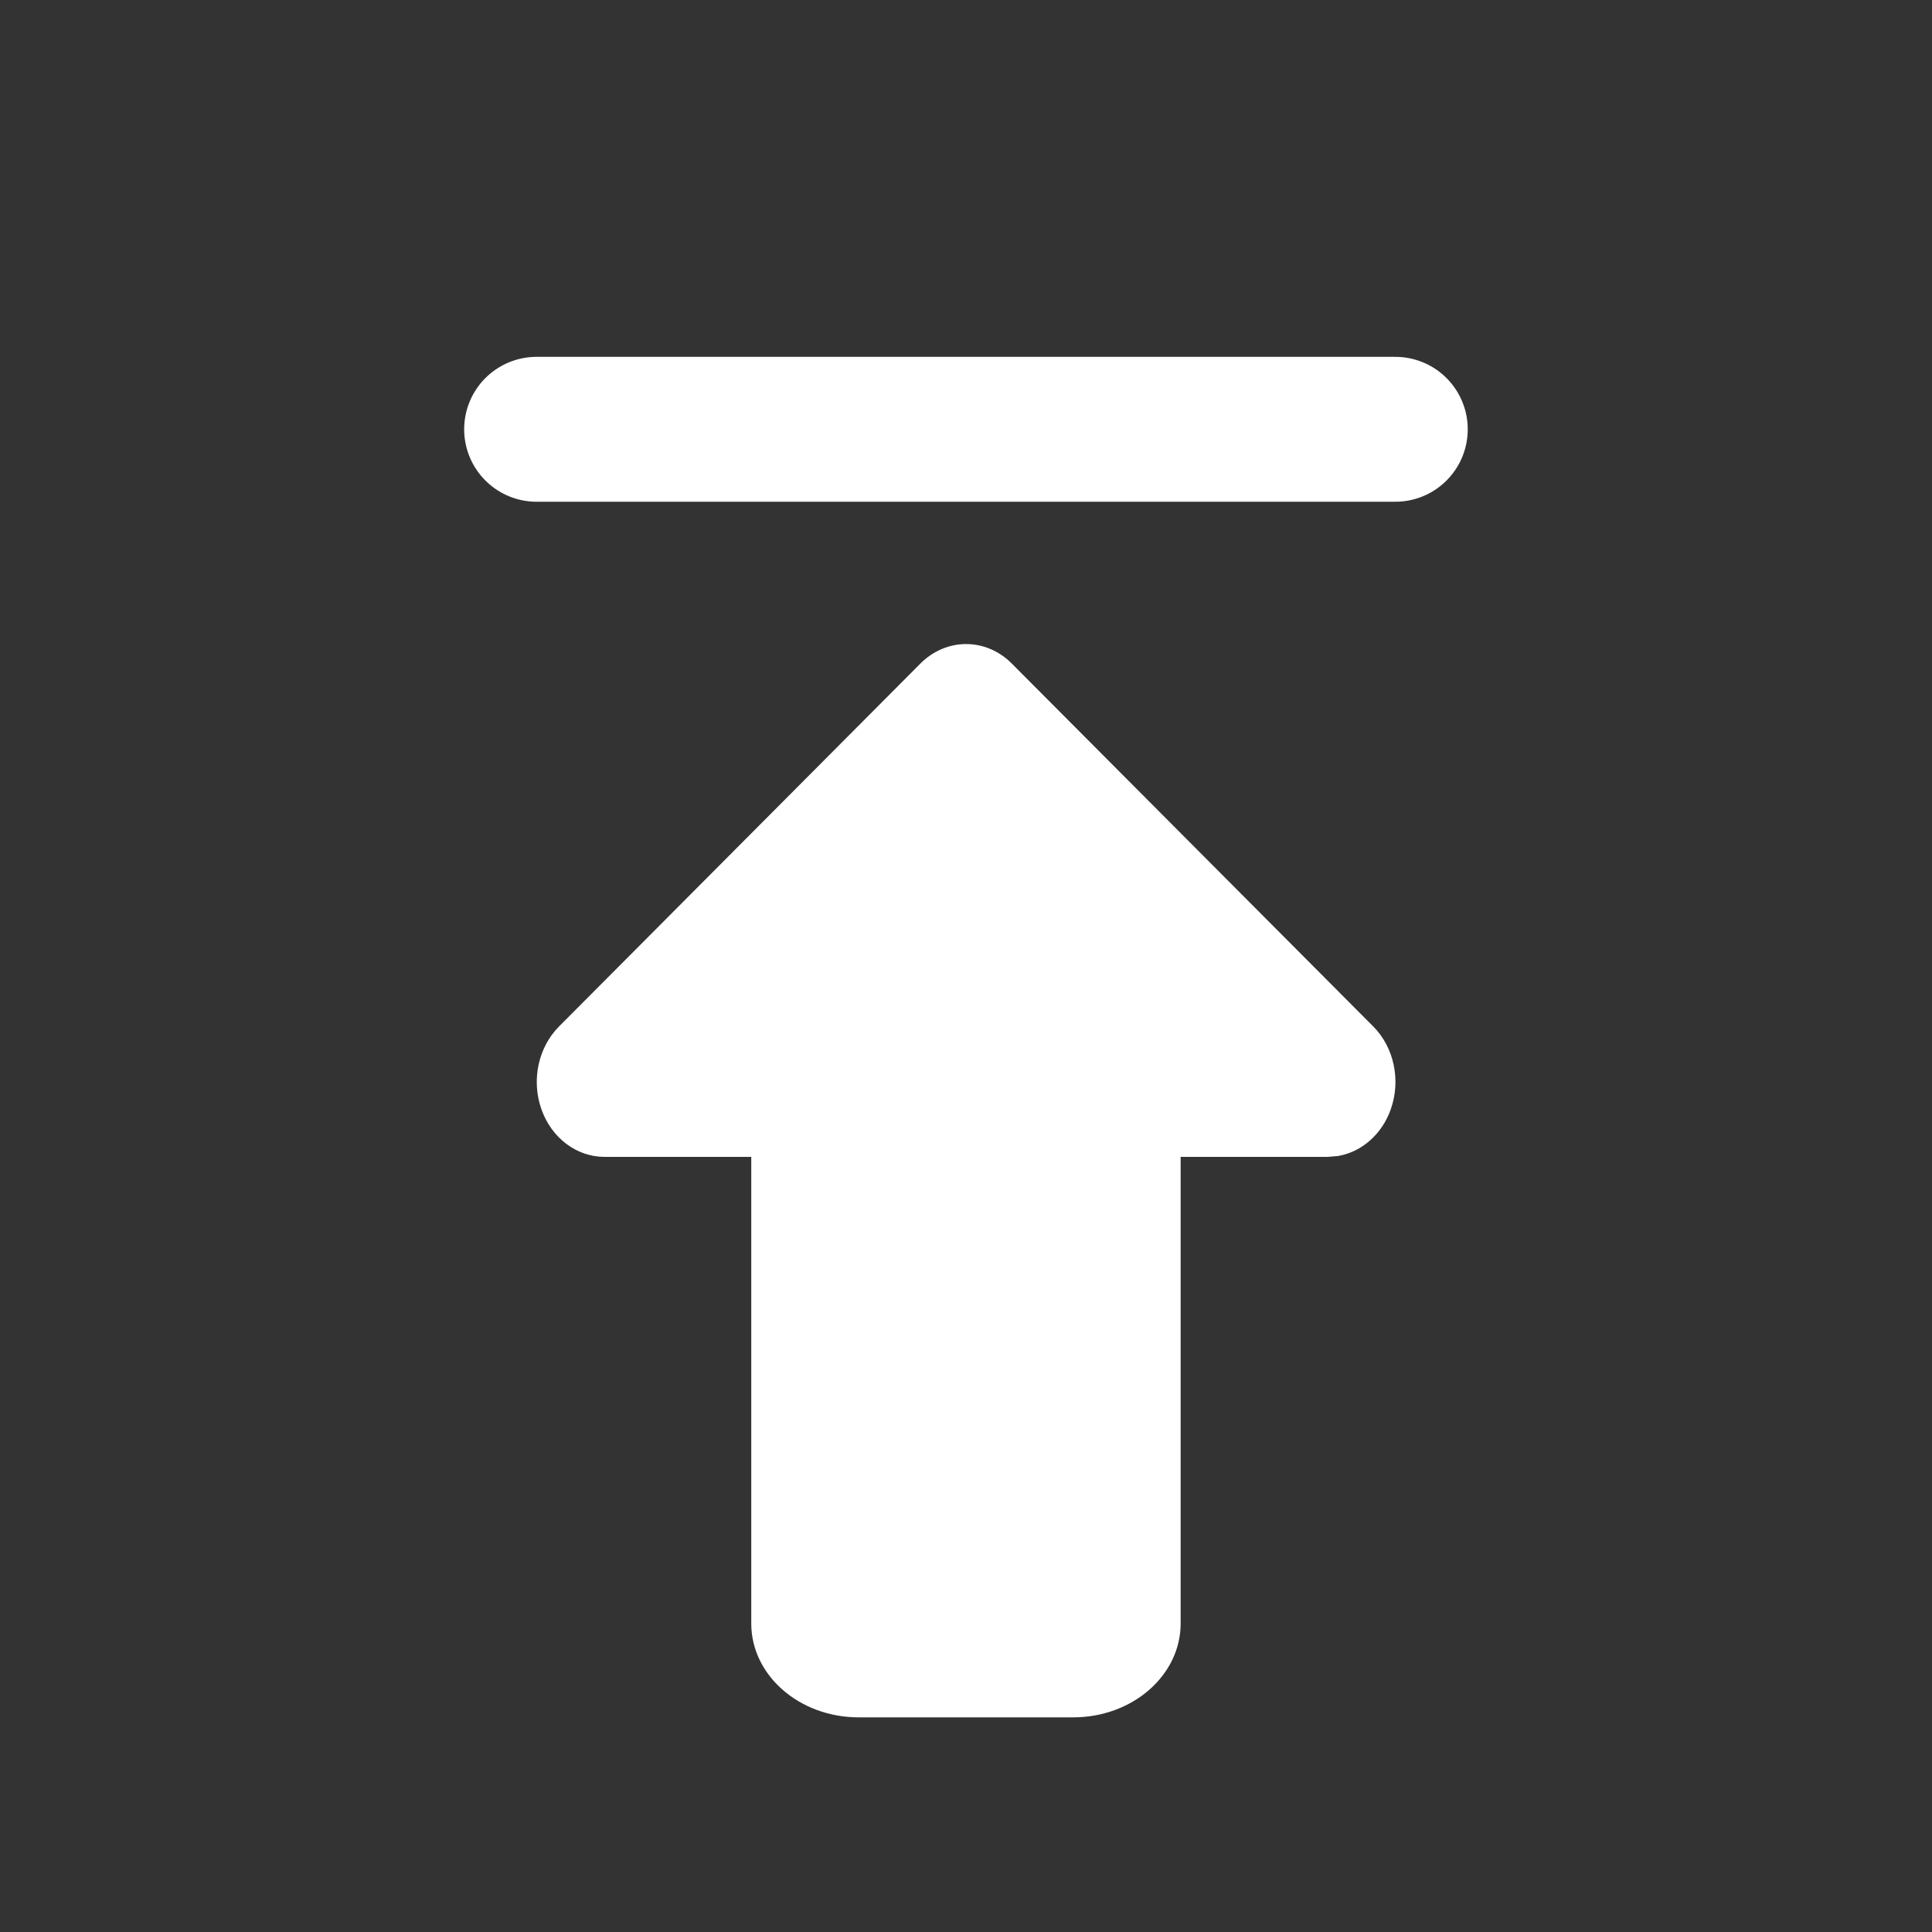 <svg width="20" height="20" viewBox="0 0 20 20" fill="none" xmlns="http://www.w3.org/2000/svg">
<rect x="0" y="0" width="20" height="20" fill="#333333" stroke="none"/>
<path d="M11.11 17.778C11.724 17.778 12.222 17.343 12.222 16.806V11.976H13.744L13.851 11.967C14.096 11.925 14.307 11.742 14.398 11.481C14.503 11.182 14.431 10.843 14.217 10.627L10.474 6.869C10.206 6.6 9.796 6.6 9.528 6.869L5.786 10.627C5.572 10.843 5.499 11.182 5.604 11.481C5.708 11.779 5.968 11.976 6.258 11.976H7.777V16.806C7.777 17.343 8.275 17.778 8.889 17.778H11.11Z" fill="white"/>
<path d="M5.555 4.444H14.444" stroke="white" stroke-width="1.5" stroke-linecap="round"/>
</svg>
